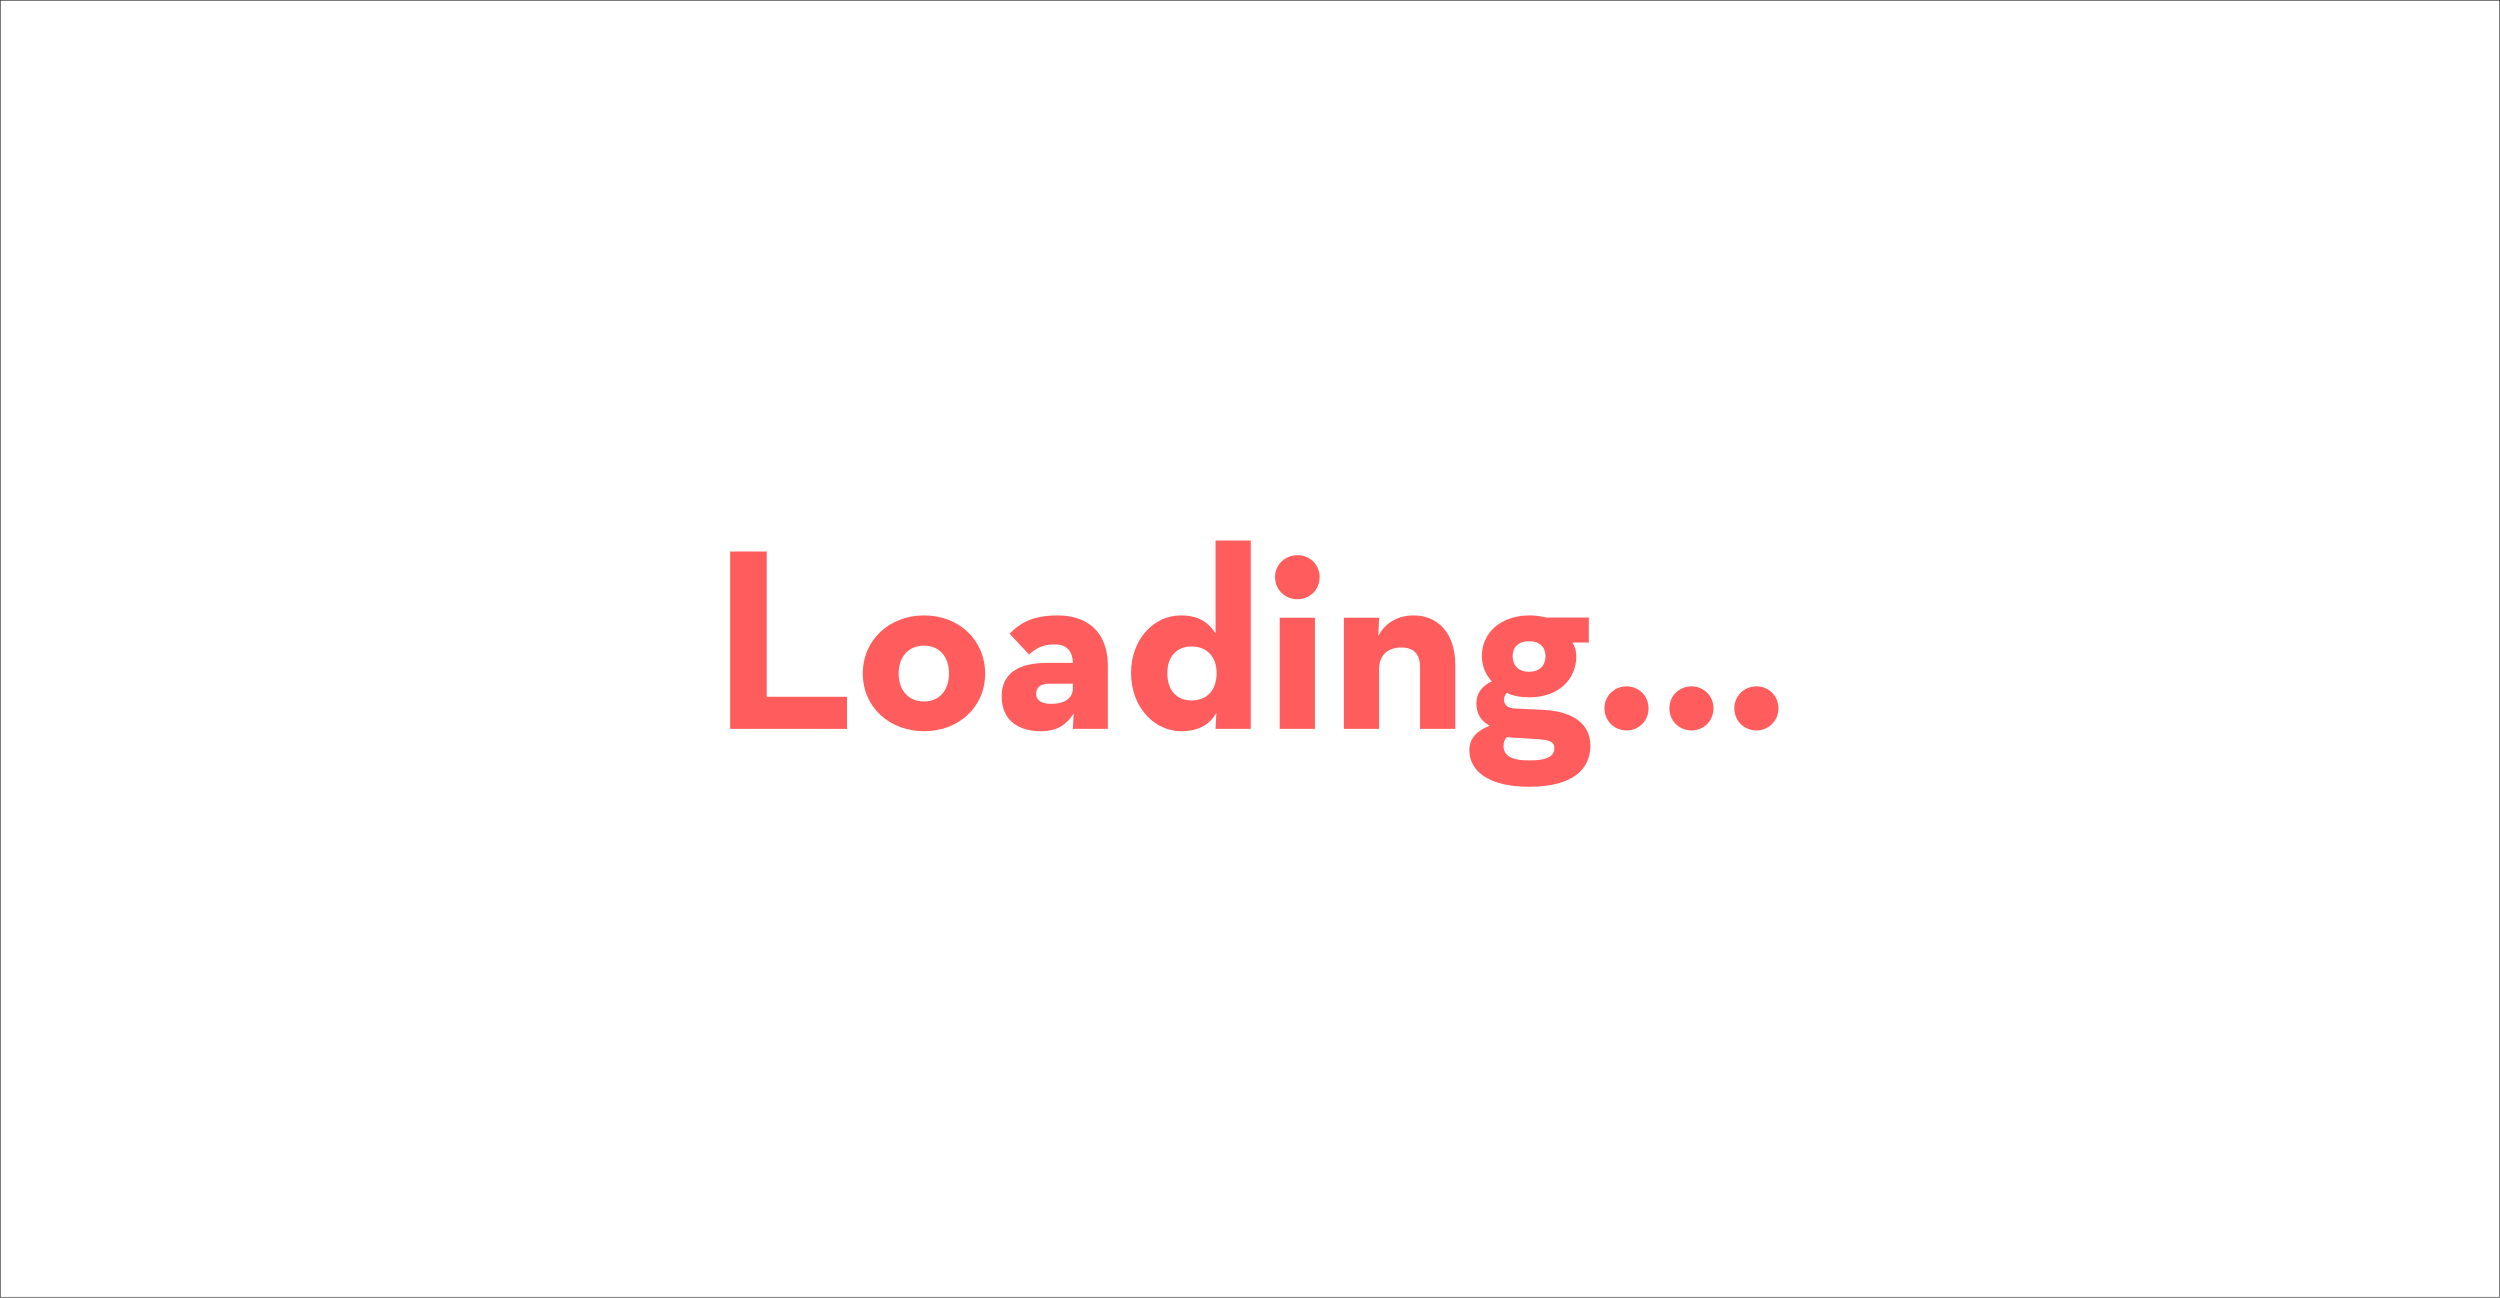 <?xml version="1.0" encoding="utf-8"?>
<!-- Generator: Adobe Illustrator 24.3.0, SVG Export Plug-In . SVG Version: 6.00 Build 0)  -->
<svg version="1.1" id="Layer_1" xmlns="http://www.w3.org/2000/svg" xmlns:xlink="http://www.w3.org/1999/xlink" x="0px" y="0px"
	 viewBox="0 0 1917 995" style="enable-background:new 0 0 1917 995;" xml:space="preserve">
<rect x="0" y="0" width="1917" height="995" fill="#333333" stroke="none"/>
<style type="text/css">
	.st0{fill:#FFFFFF;}
	.st1{enable-background:new    ;}
	.st2{fill:#FF5D5D;}
</style>
<rect x="0.5" y="0.5" class="st0" width="1916" height="994"/>
<g class="st1">
	<path class="st2" d="M559.9,422.9h28v111.4h61.6v24.6h-89.6V422.9z"/>
</g>
<g class="st1">
	<path class="st2" d="M661.6,516.5c0-26,20.6-44.6,47-44.6s46.8,18.6,46.8,44.6c0,25.8-20.4,44.2-46.8,44.2S661.6,542.3,661.6,516.5
		z M727.7,516.5c0-12.8-7.2-21.4-19.2-21.4s-19.4,8.6-19.4,21.4c0,12.6,7.4,21.4,19.4,21.4S727.7,529.1,727.7,516.5z"/>
</g>
<g class="st1">
	<path class="st2" d="M808.5,494.1c-10.2,0-15.6,4.4-19.4,7.8l-15-16c8-7.8,17-14,37-14c21.8,0,38.4,11.8,38.4,38.6v48.4h-26.8
		l0.6-11.8c-6.4,9.8-13.8,13.6-25.2,13.6c-15.6,0-30-7-30-26.8c0-18.2,13.8-25.6,34.8-25.6h19.8
		C822.3,498.5,817.5,494.1,808.5,494.1z M804.3,524.3c-6.8,0-9.8,3-9.8,7.8s4,7.6,11.6,7.6c11,0,16.6-4.8,16.6-12v-3.4L804.3,524.3
		L804.3,524.3z"/>
	<path class="st2" d="M867.3,516.1c0-26.2,17.6-44.2,38.2-44.2c13.6,0,21.2,5.4,26.6,13.8v-71.2h27v144.4h-27l0.6-12.4
		c-4.8,9-13.8,14.2-26.8,14.2C885.1,560.7,867.3,542.3,867.3,516.1z M932.9,516.1c0-12.6-7.6-20.4-19.2-20.4
		c-11.4,0-18.6,7.8-18.6,20.4c0,13.4,7.2,21,18.6,21C925.3,537.1,932.9,529.5,932.9,516.1z"/>
	<path class="st2" d="M977.7,442.5c0-9.8,8-16.8,17.2-16.8s17,7,17,16.8c0,10-7.8,17-17,17S977.7,452.5,977.7,442.5z M981.3,473.7
		h27v85.2h-27V473.7z"/>
</g>
<g class="st1">
	<path class="st2" d="M1030.5,473.7h27l-0.6,14c5.2-10.2,15.2-15.8,27-15.8c18.6,0,32,13.6,32,37.8v49.2h-27v-47.4
		c0-9.6-4.6-15-14.2-15c-10.8,0-17.2,6-17.2,16.8v45.6h-27L1030.5,473.7L1030.5,473.7z"/>
</g>
<g class="st1">
	<path class="st2" d="M1218.3,473.5v19.2h-12.6c2,3,3,6.6,3,10.4c0,18.2-14,31.6-35.8,31.6c-6.8,0-12.6-1-17.4-3.4
		c-1.4,1.2-2.2,3-2.2,5.2c0,4,2.6,6.6,8.8,6.8l21,1c23.2,1.2,36.4,10.8,36.4,27.4c0,18-13.2,31.6-47,31.6c-30.6,0-45.8-11.8-45.8-28
		c0-9.2,6-15.2,15.6-18.8c-7-3.8-10.2-9.4-10.2-17.2c0-7.6,4.2-13.4,11.8-16.8c-4.8-5.2-7.6-12-7.6-19.4c0-18.2,14.8-31.2,36.6-31.2
		c4.6,0,8.8,0.6,12.6,1.6H1218.3z M1152.9,571.9c0,6.8,4.8,11.2,19.6,11.2c15.8,0,19.4-4.2,19.4-9.4c0-4.8-3.2-6.4-14.2-7l-22.4-1.4
		C1153.7,567.1,1152.9,569.3,1152.9,571.9z M1185.1,503.1c0-6.8-4.4-11.4-12.6-11.4s-12.6,4.6-12.6,11.4c0,7.2,4.4,12,12.6,12
		S1185.1,510.3,1185.1,503.1z"/>
	<path class="st2" d="M1230.3,543.1c0-9.8,7.8-16.8,17-16.8c9,0,16.8,7,16.8,16.8c0,10-7.8,17-16.8,17
		C1238.1,560.1,1230.3,553.1,1230.3,543.1z"/>
	<path class="st2" d="M1280.1,543.1c0-9.8,7.8-16.8,17-16.8c9,0,16.8,7,16.8,16.8c0,10-7.8,17-16.8,17
		C1287.9,560.1,1280.1,553.1,1280.1,543.1z"/>
	<path class="st2" d="M1329.9,543.1c0-9.8,7.8-16.8,17-16.8c9,0,16.8,7,16.8,16.8c0,10-7.8,17-16.8,17
		C1337.7,560.1,1329.9,553.1,1329.9,543.1z"/>
</g>
</svg>
